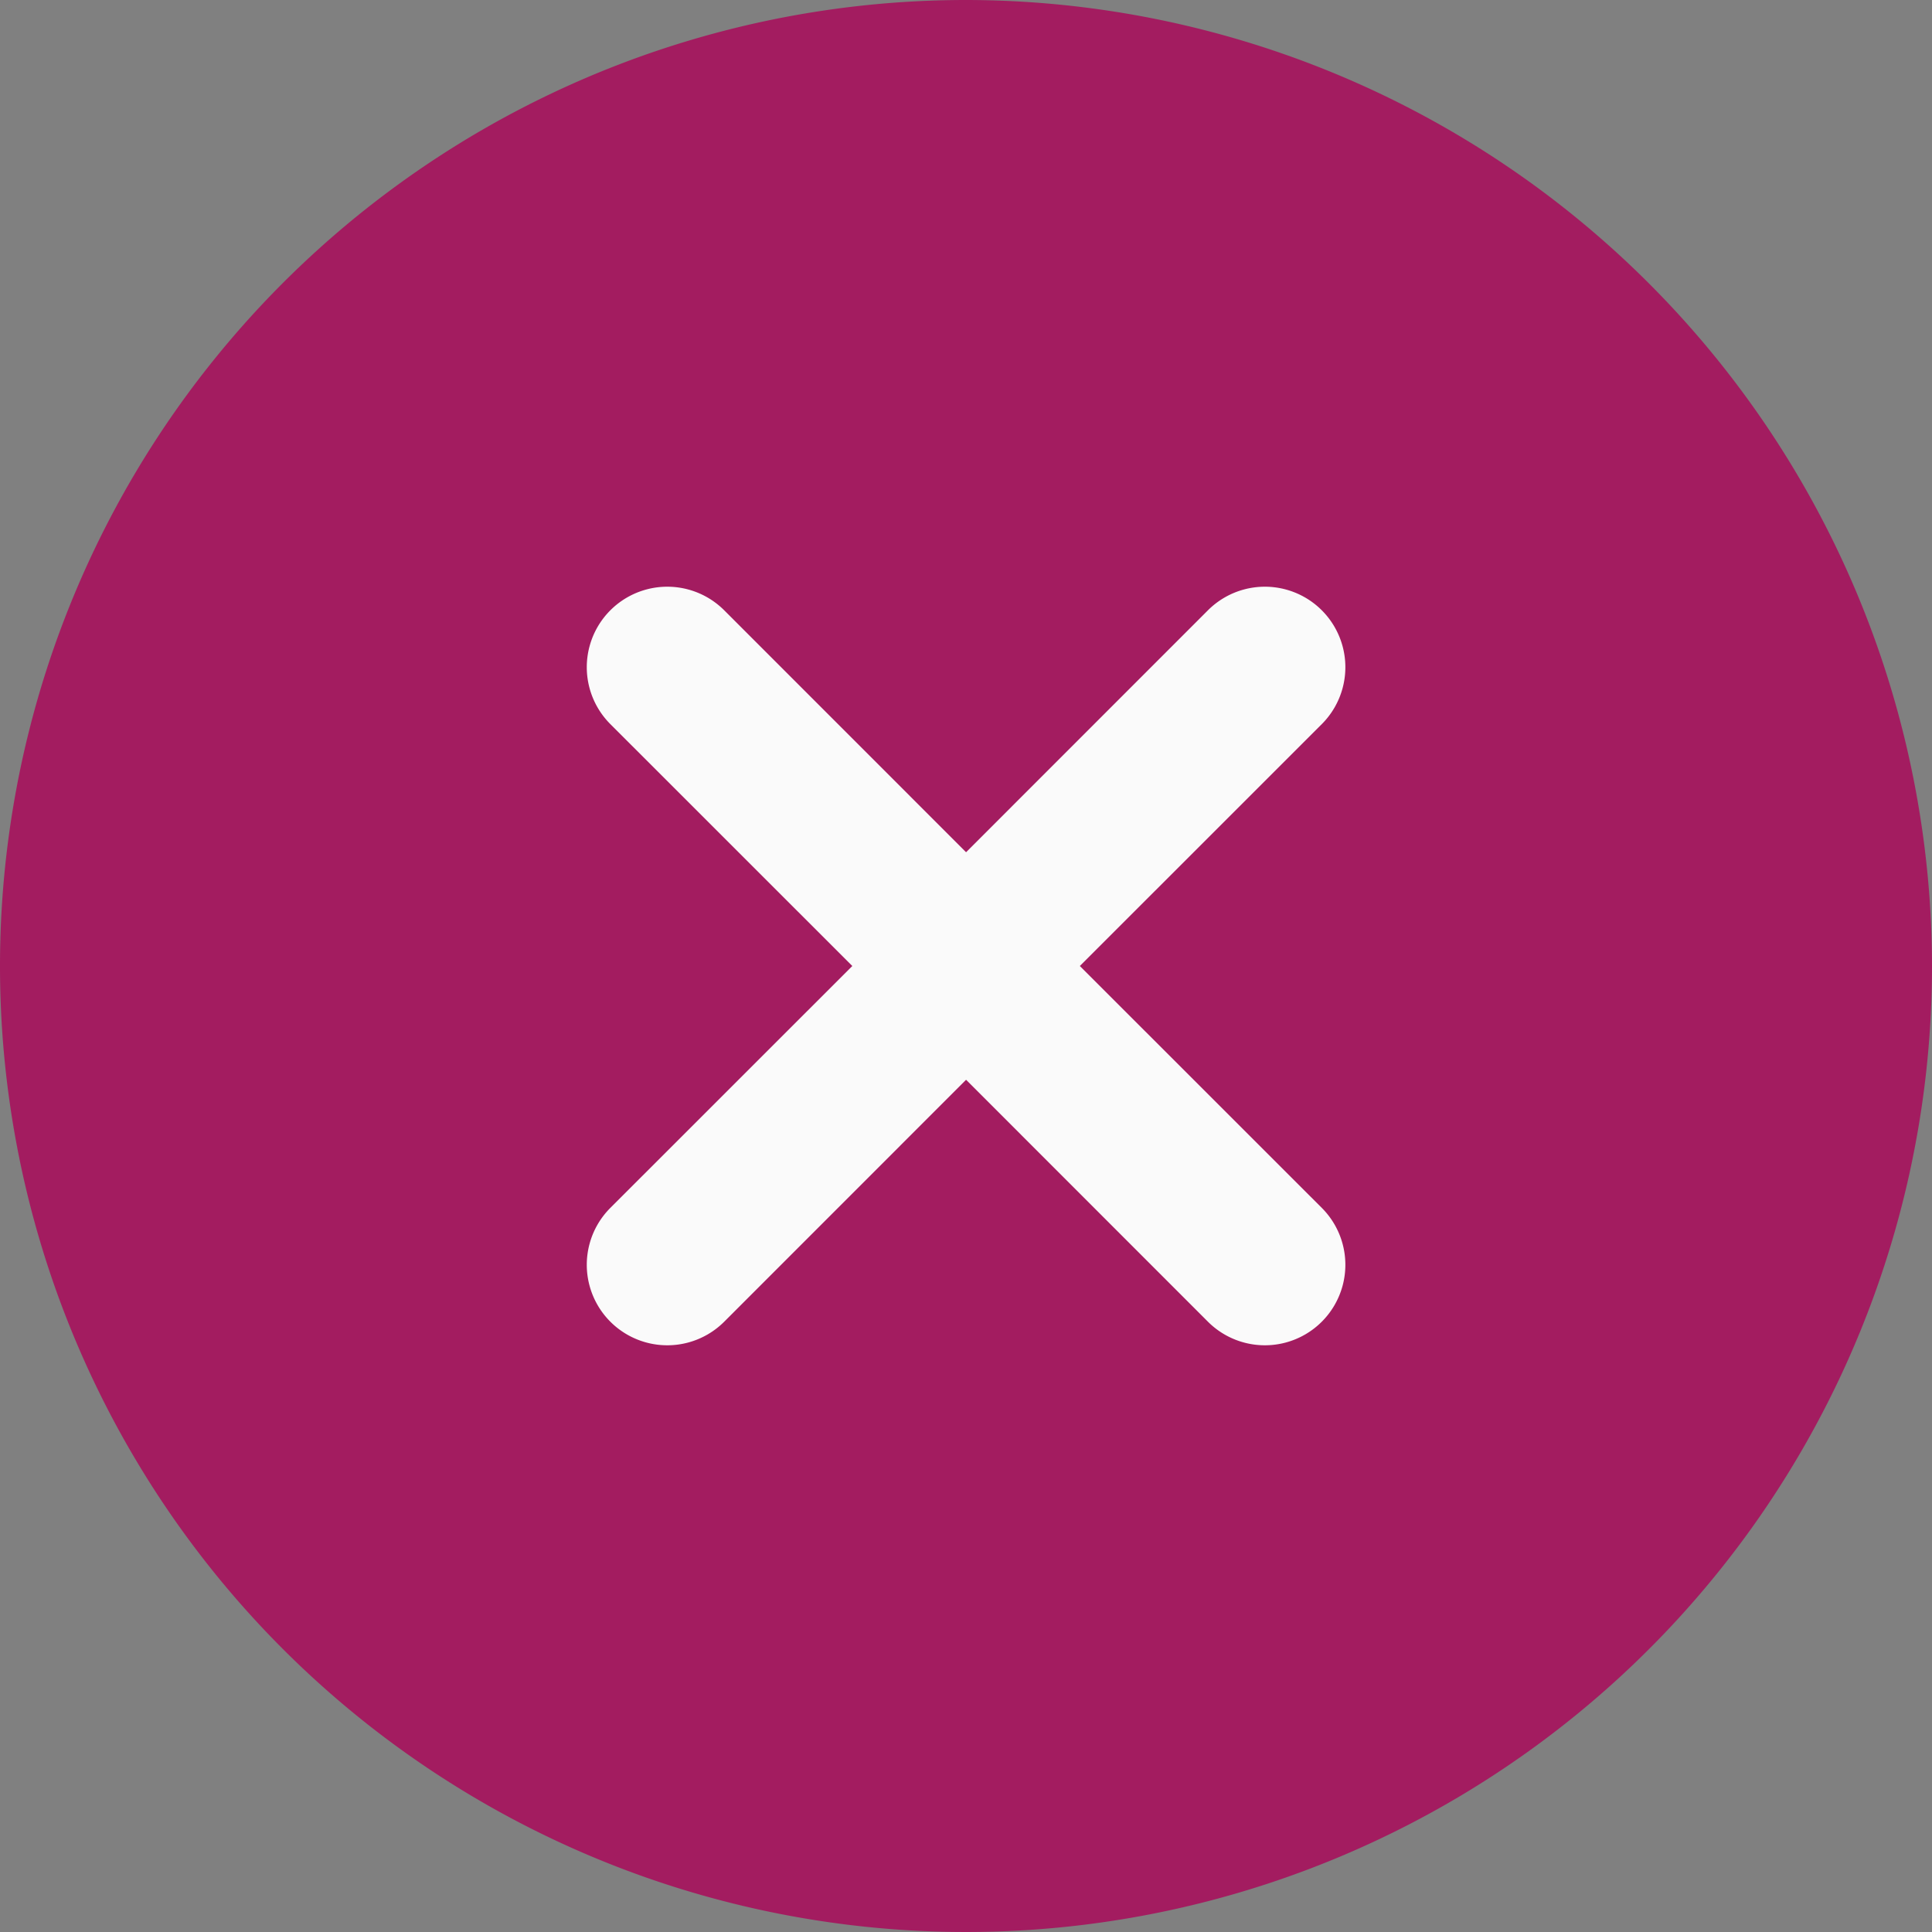 <svg id="remove" xmlns="http://www.w3.org/2000/svg" width="26" height="26" viewBox="0 0 26 26">
  <rect x="0" y="0" width="26" height="26" fill="#808080" stroke="none"/>
  <path id="Path_8" data-name="Path 8" d="M13,0A13,13,0,1,0,26,13,13.014,13.014,0,0,0,13,0Zm0,0" fill="#a31c60" />
  <path id="Path_9" data-name="Path 9"
    d="M165.364,163.831a1.083,1.083,0,1,1-1.532,1.532l-3.255-3.256-3.255,3.256a1.083,1.083,0,0,1-1.532-1.532l3.256-3.255-3.256-3.255a1.083,1.083,0,0,1,1.532-1.532l3.255,3.256,3.255-3.256a1.083,1.083,0,0,1,1.532,1.532l-3.256,3.255Zm0,0"
    transform="translate(-147.576 -147.576)" fill="#fafafa" />
</svg>